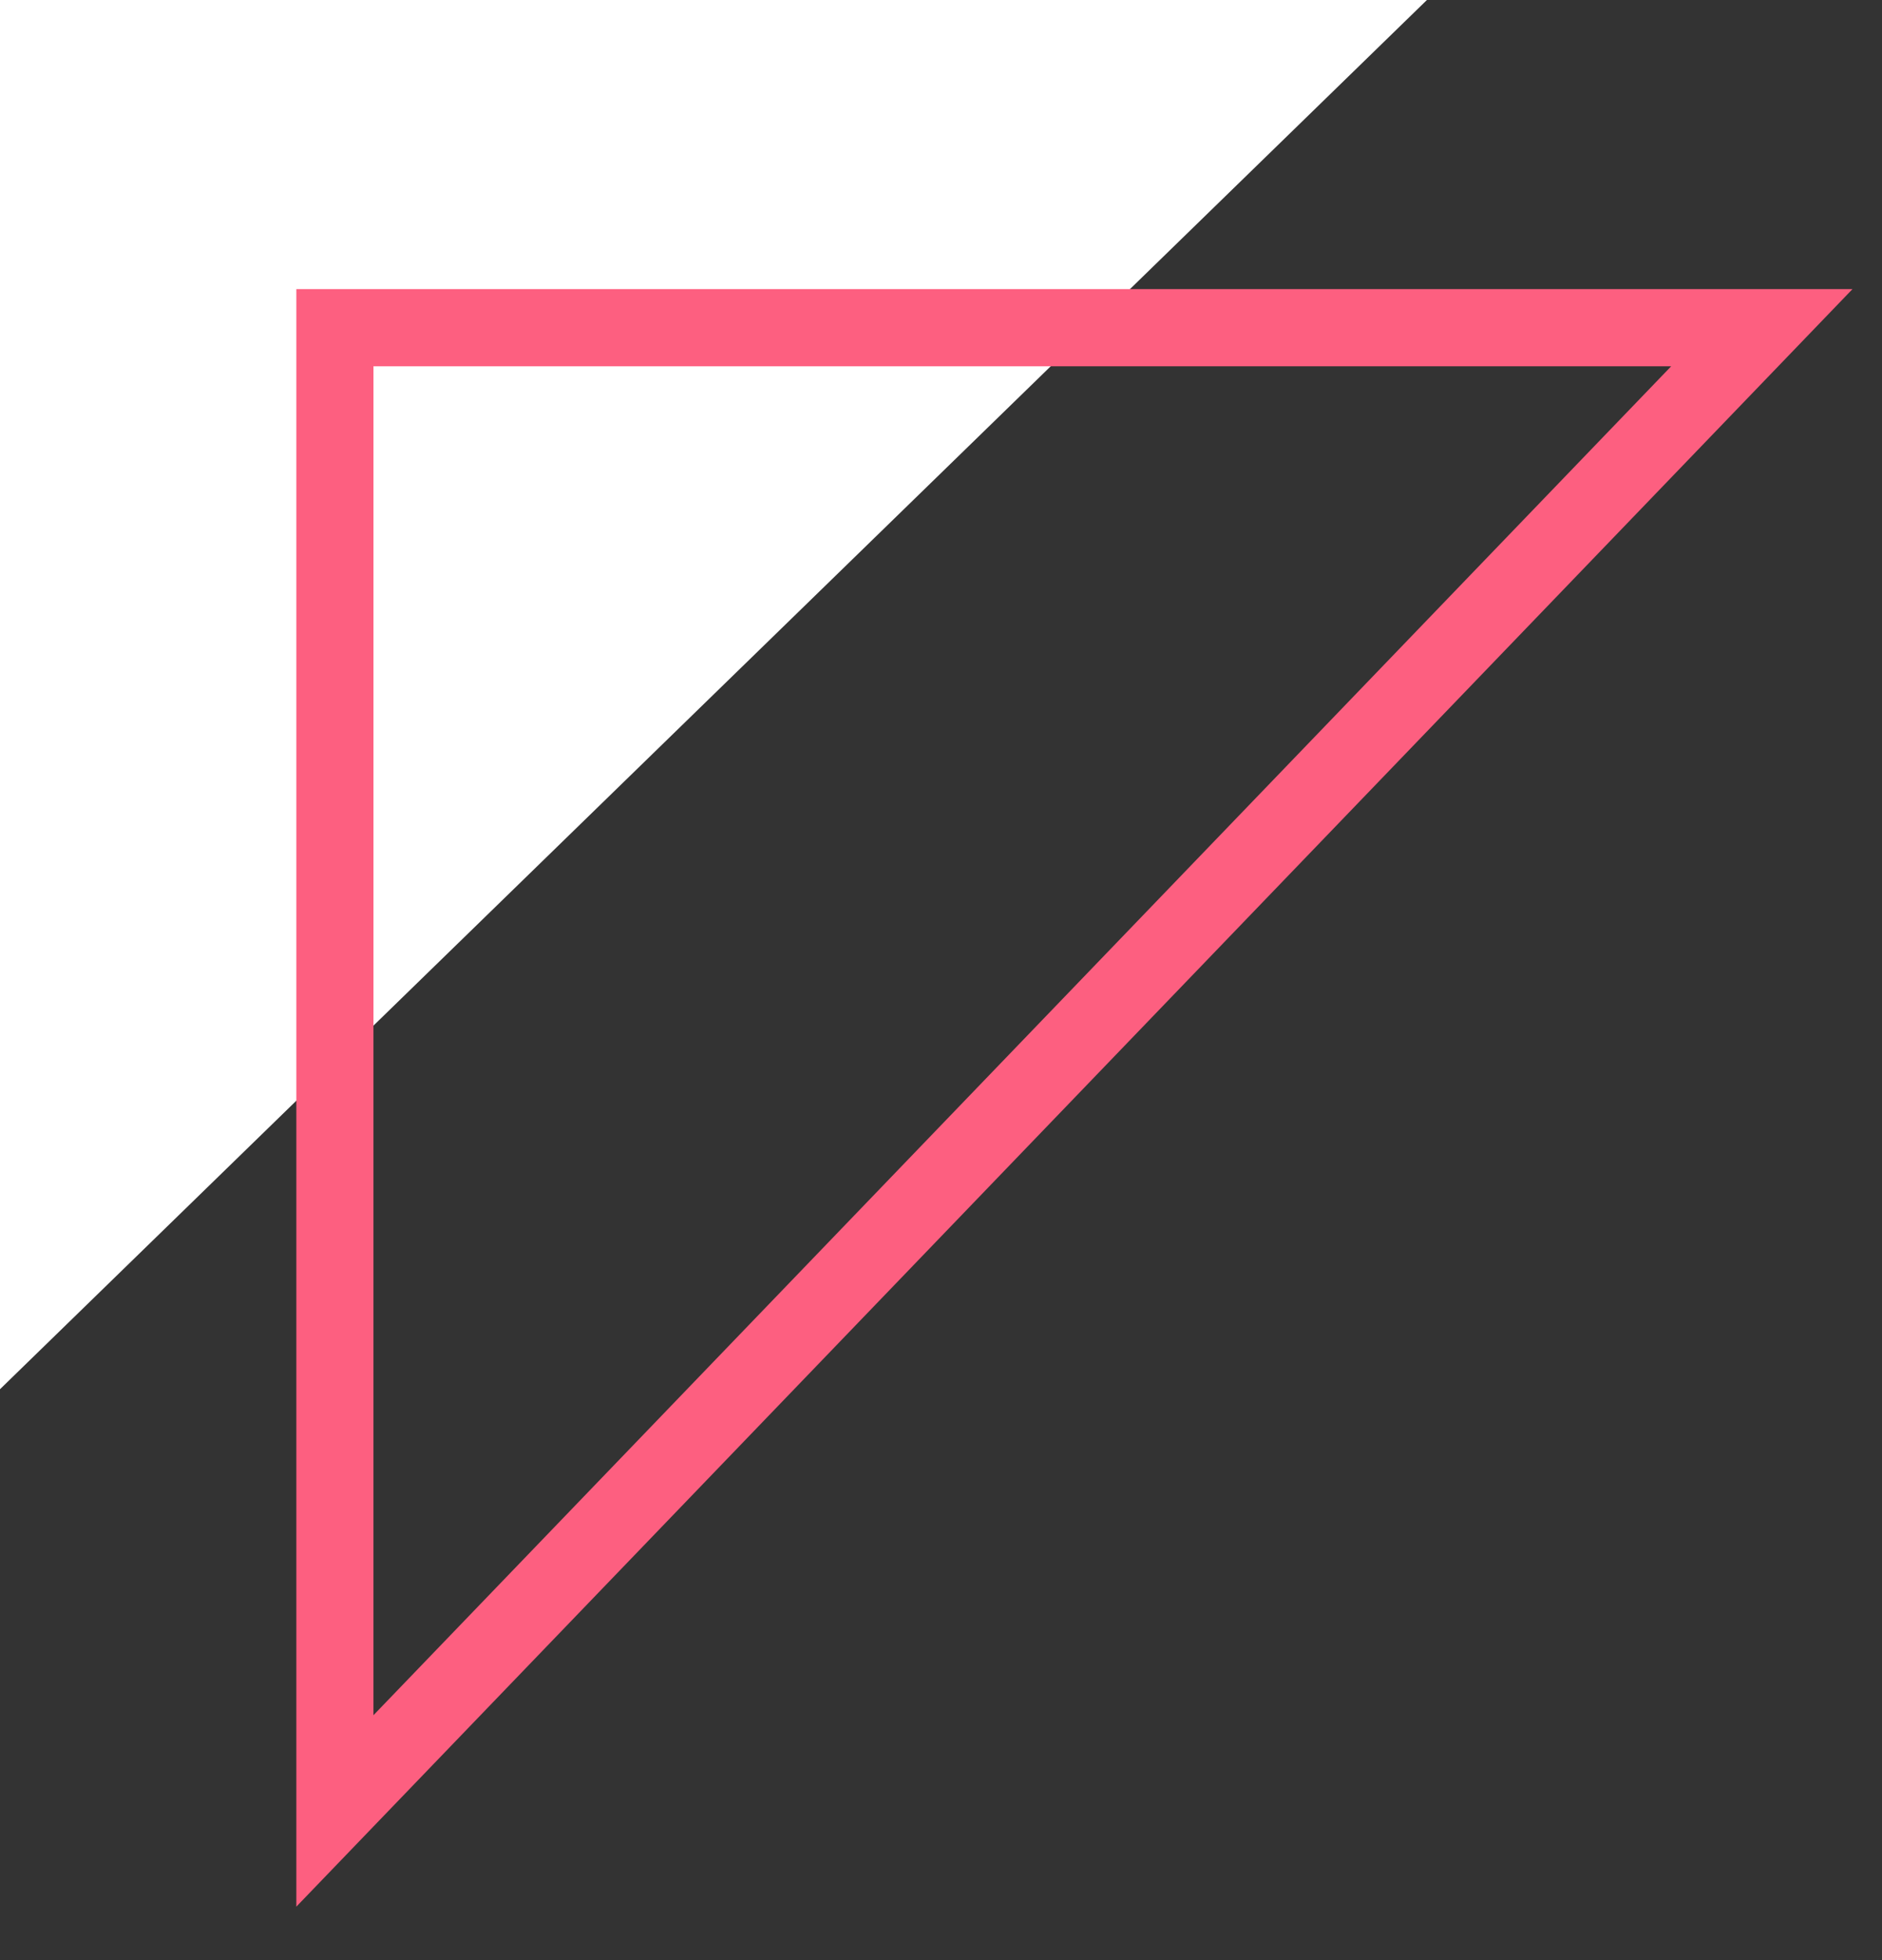 <svg id="Layer_1" data-name="Layer 1" xmlns="http://www.w3.org/2000/svg" viewBox="0 0 122 127"><rect x="0" y="0" width="122" height="127" fill="#333333" stroke="none"/><defs><style>.cls-1{fill:#fff;}.cls-2{fill:none;stroke:#fd5f80;stroke-width:5px;}</style></defs><title>triangles3</title><path id="Path_6" data-name="Path 6" class="cls-1" d="M92.5,0H0V90Z"/><path id="Path_125" data-name="Path 125" class="cls-2" d="M114.21,21.23H21.71v96.09Z"/></svg>